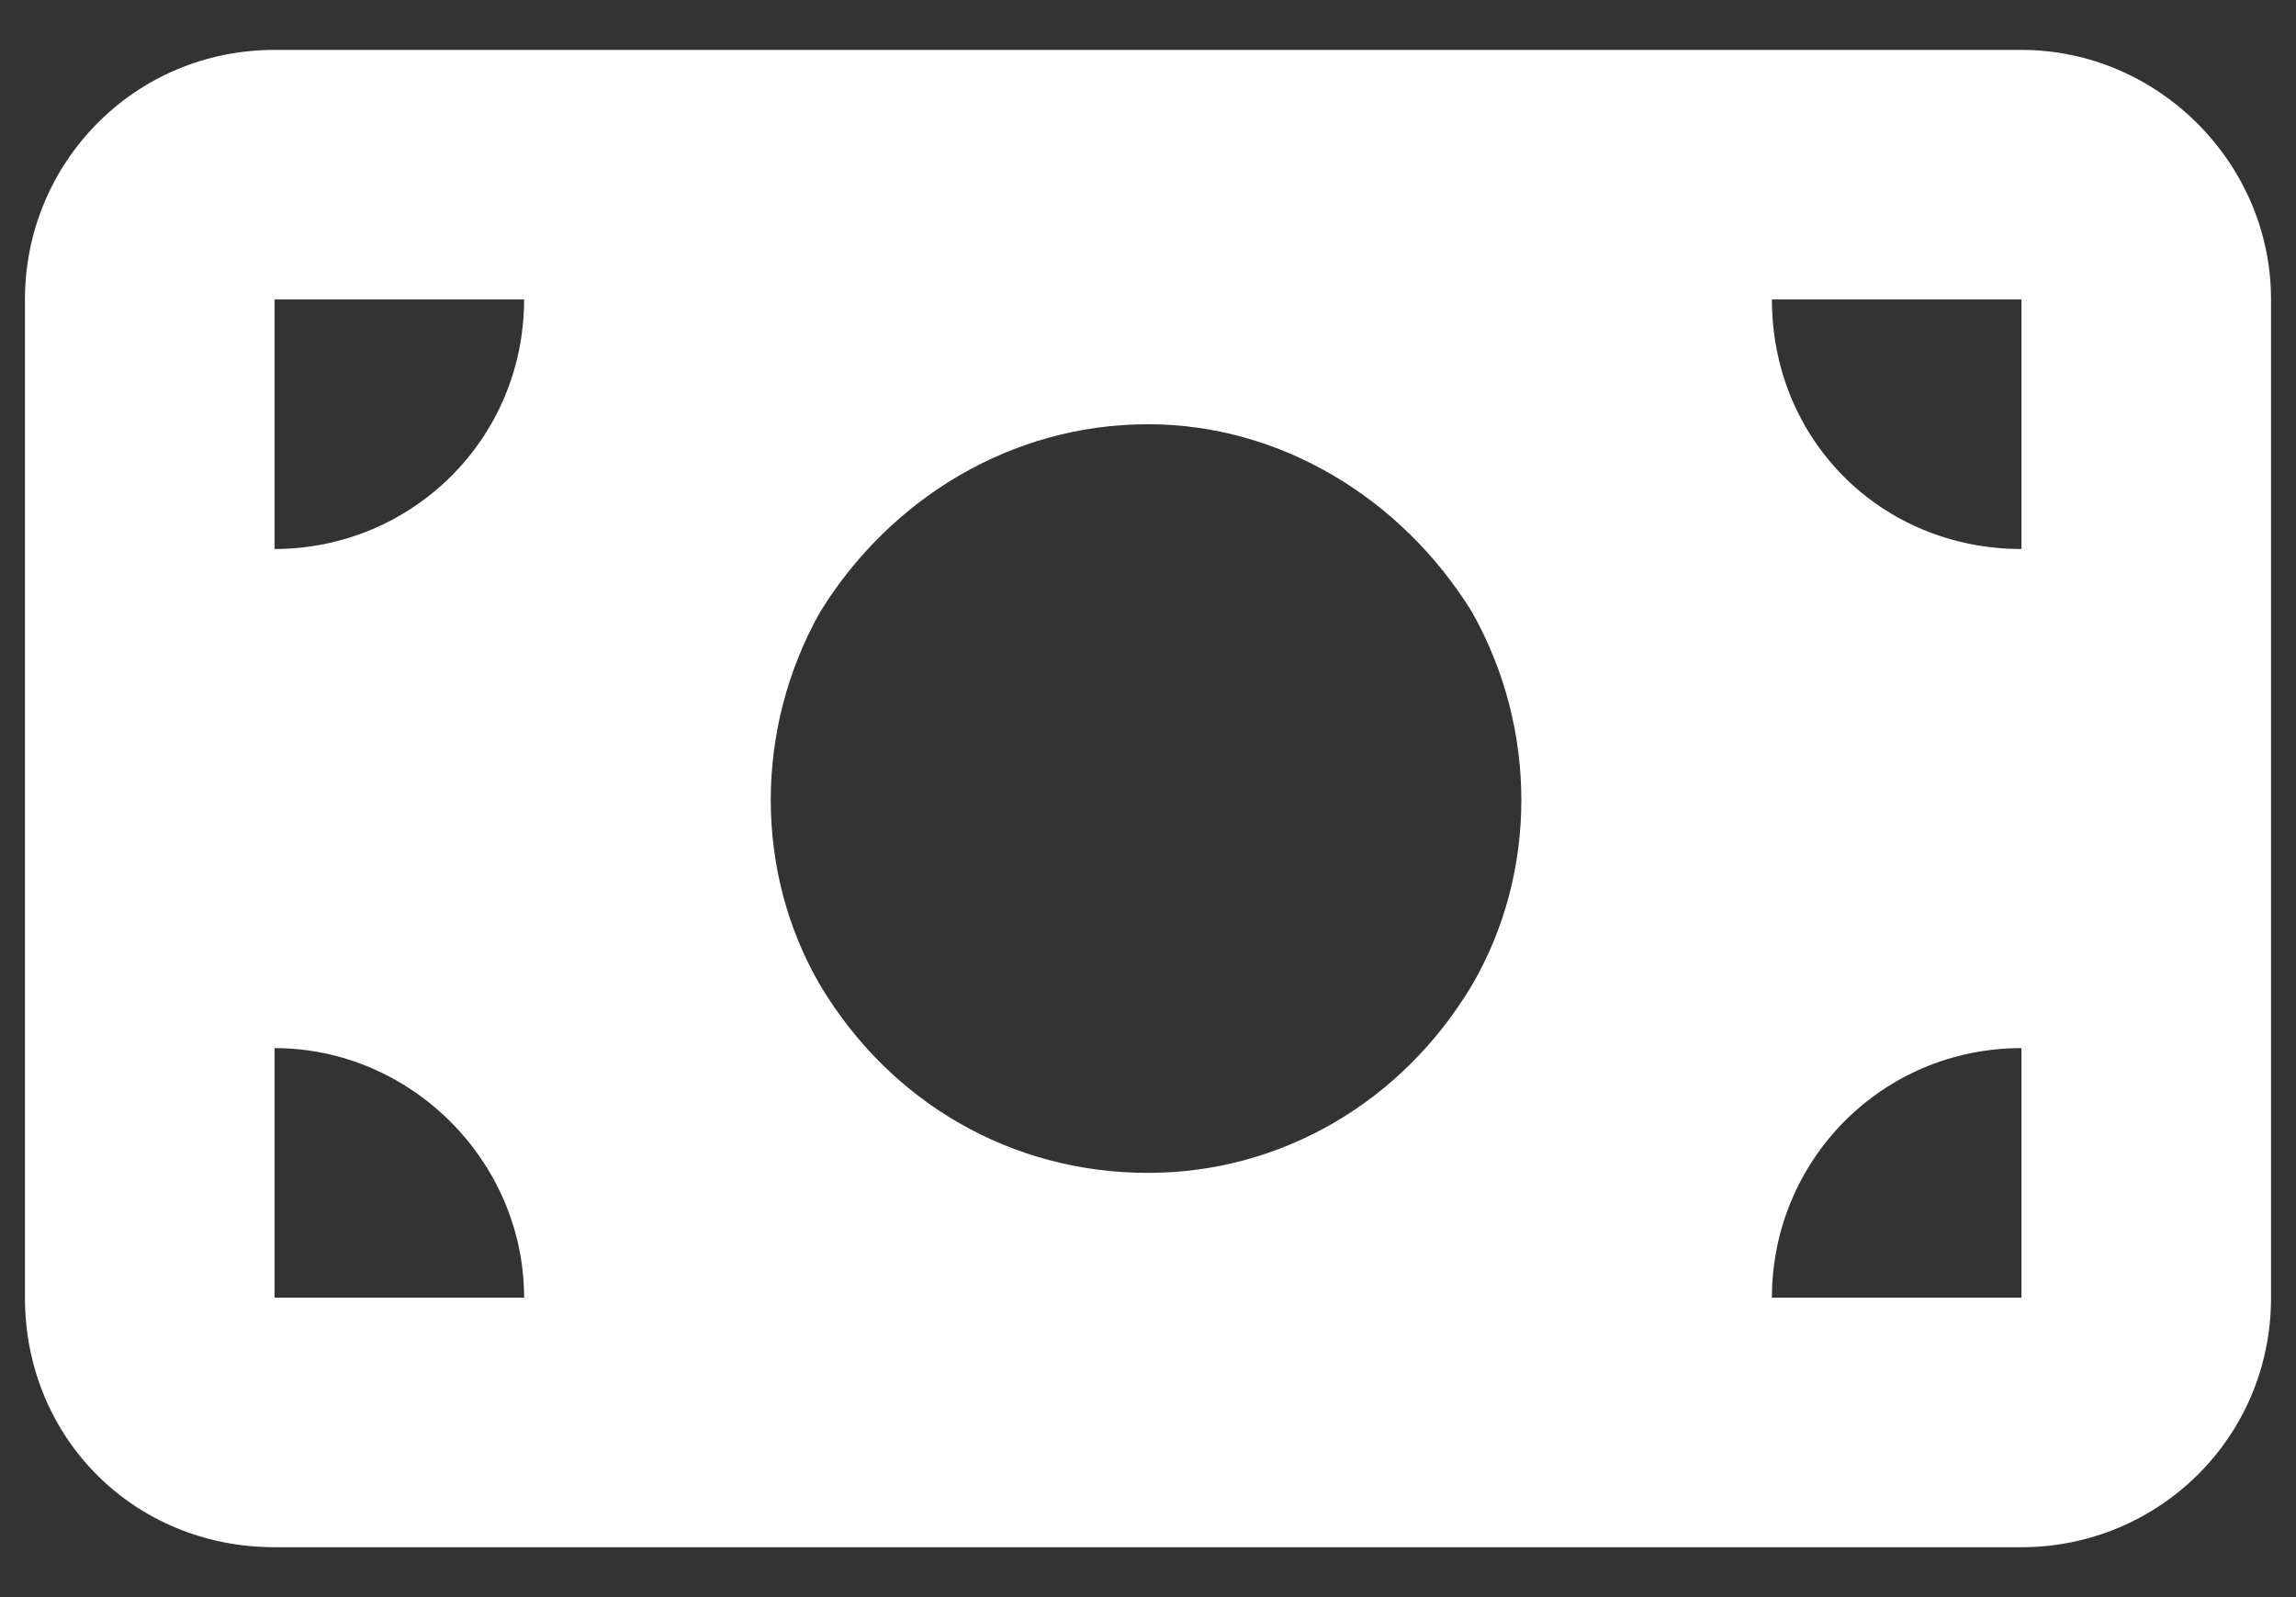 <svg width="23" height="16" viewBox="0 0 23 16" fill="none" xmlns="http://www.w3.org/2000/svg">
<rect x="0" y="0" width="23" height="16" fill="#333333" stroke="none"/>
<path d="M2.75 0.5H20.25C21.617 0.5 22.75 1.633 22.75 3V13C22.75 14.406 21.617 15.5 20.25 15.5H2.75C1.344 15.5 0.25 14.406 0.25 13V3C0.25 1.633 1.344 0.5 2.75 0.5ZM5.25 13C5.25 11.633 4.117 10.5 2.75 10.5V13H5.25ZM2.75 5.5C4.117 5.5 5.25 4.406 5.25 3H2.75V5.5ZM17.75 13H20.25V10.5C18.844 10.5 17.75 11.633 17.75 13ZM20.25 5.5V3H17.75C17.75 4.406 18.844 5.5 20.25 5.5ZM11.5 4.25C10.133 4.25 8.922 4.992 8.219 6.125C7.555 7.297 7.555 8.742 8.219 9.875C8.922 11.047 10.133 11.75 11.5 11.75C12.828 11.75 14.039 11.047 14.742 9.875C15.406 8.742 15.406 7.297 14.742 6.125C14.039 4.992 12.828 4.25 11.5 4.25Z" fill="white"/>
</svg>
